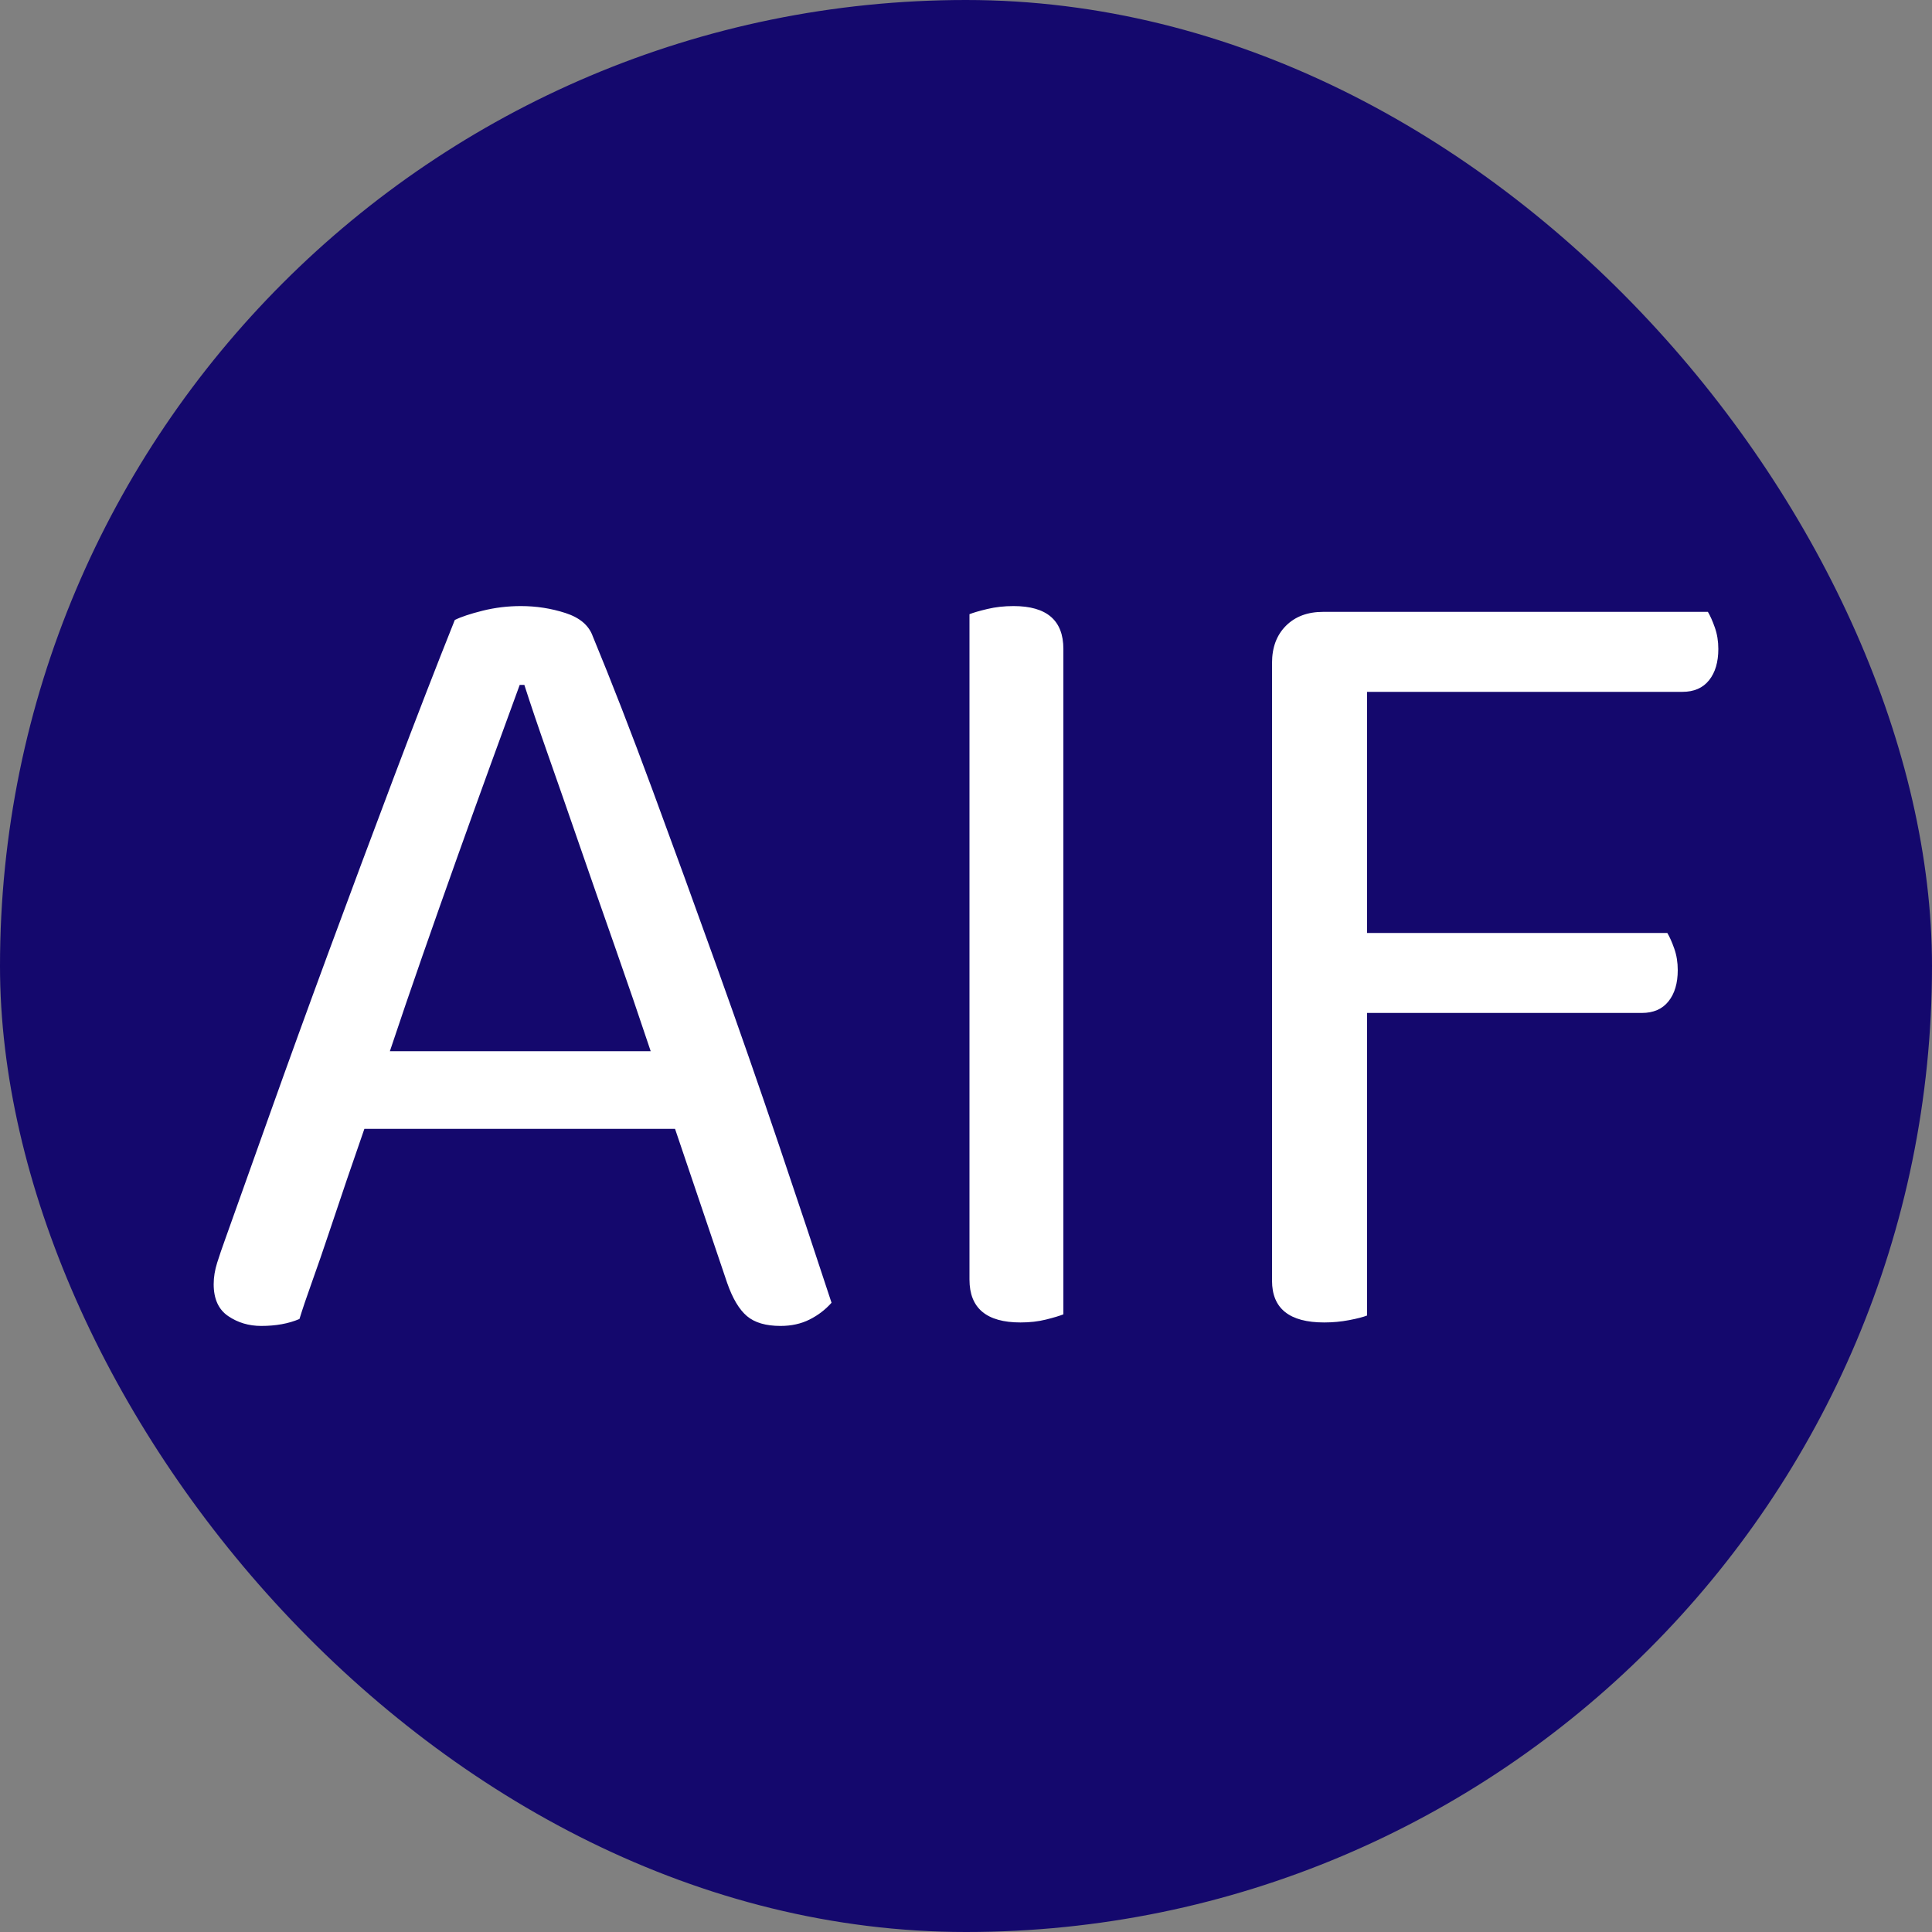 <svg xmlns="http://www.w3.org/2000/svg" width="256" height="256" viewBox="0 0 100 100"><rect x="0" y="0" width="100" height="100" fill="#808080" stroke="none"/><rect width="100" height="100" rx="50" fill="#14086d"></rect><path fill="#fff" d="M37.64 66.41L34.94 58.43L18.86 58.43Q18.44 59.63 17.96 61.04Q17.48 62.45 17.03 63.80Q16.58 65.15 16.16 66.32Q15.74 67.49 15.50 68.27L15.50 68.27Q14.66 68.63 13.52 68.63L13.52 68.63Q12.56 68.63 11.81 68.12Q11.06 67.61 11.06 66.47L11.06 66.47Q11.06 65.93 11.24 65.36Q11.42 64.79 11.66 64.13L11.66 64.13Q12.56 61.61 13.97 57.65Q15.38 53.69 17.03 49.22Q18.68 44.75 20.39 40.22Q22.10 35.69 23.54 32.09L23.54 32.09Q24.02 31.85 24.98 31.61Q25.94 31.37 26.96 31.37L26.96 31.37Q28.16 31.37 29.27 31.73Q30.38 32.09 30.68 32.93L30.68 32.93Q32.12 36.41 33.77 40.88Q35.42 45.35 37.10 50.03Q38.78 54.71 40.31 59.24Q41.84 63.77 43.04 67.43L43.04 67.43Q42.56 67.97 41.90 68.30Q41.24 68.63 40.40 68.63L40.40 68.63Q39.26 68.63 38.66 68.12Q38.06 67.61 37.64 66.41L37.64 66.41ZM27.14 35.45L26.90 35.45Q26.24 37.25 25.40 39.56Q24.56 41.87 23.66 44.39Q22.76 46.91 21.86 49.49Q20.96 52.07 20.18 54.41L20.18 54.41L33.68 54.41Q32.78 51.71 31.82 48.98Q30.86 46.25 29.99 43.73Q29.12 41.21 28.37 39.08Q27.62 36.95 27.14 35.45L27.14 35.45ZM55.04 68.03L55.04 68.03Q54.74 68.15 54.14 68.30Q53.54 68.45 52.82 68.45L52.82 68.45Q50.18 68.45 50.18 66.23L50.18 66.23L50.18 31.79Q50.48 31.67 51.11 31.52Q51.74 31.37 52.46 31.37L52.46 31.37Q55.04 31.37 55.04 33.59L55.04 33.59L55.04 68.03ZM68.48 31.67L88.40 31.67Q88.58 31.97 88.76 32.48Q88.94 32.99 88.94 33.59L88.94 33.59Q88.94 34.61 88.46 35.21Q87.98 35.81 87.08 35.81L87.08 35.81L70.76 35.81L70.76 48.29L86.30 48.29Q86.48 48.59 86.66 49.10Q86.84 49.61 86.84 50.21L86.84 50.21Q86.84 51.23 86.36 51.83Q85.88 52.43 84.98 52.43L84.98 52.43L70.76 52.43L70.76 68.09Q70.46 68.21 69.83 68.33Q69.20 68.45 68.54 68.45L68.54 68.45Q65.84 68.45 65.84 66.29L65.84 66.29L65.84 34.31Q65.84 33.11 66.56 32.39Q67.28 31.67 68.48 31.67L68.48 31.67Z"></path></svg>